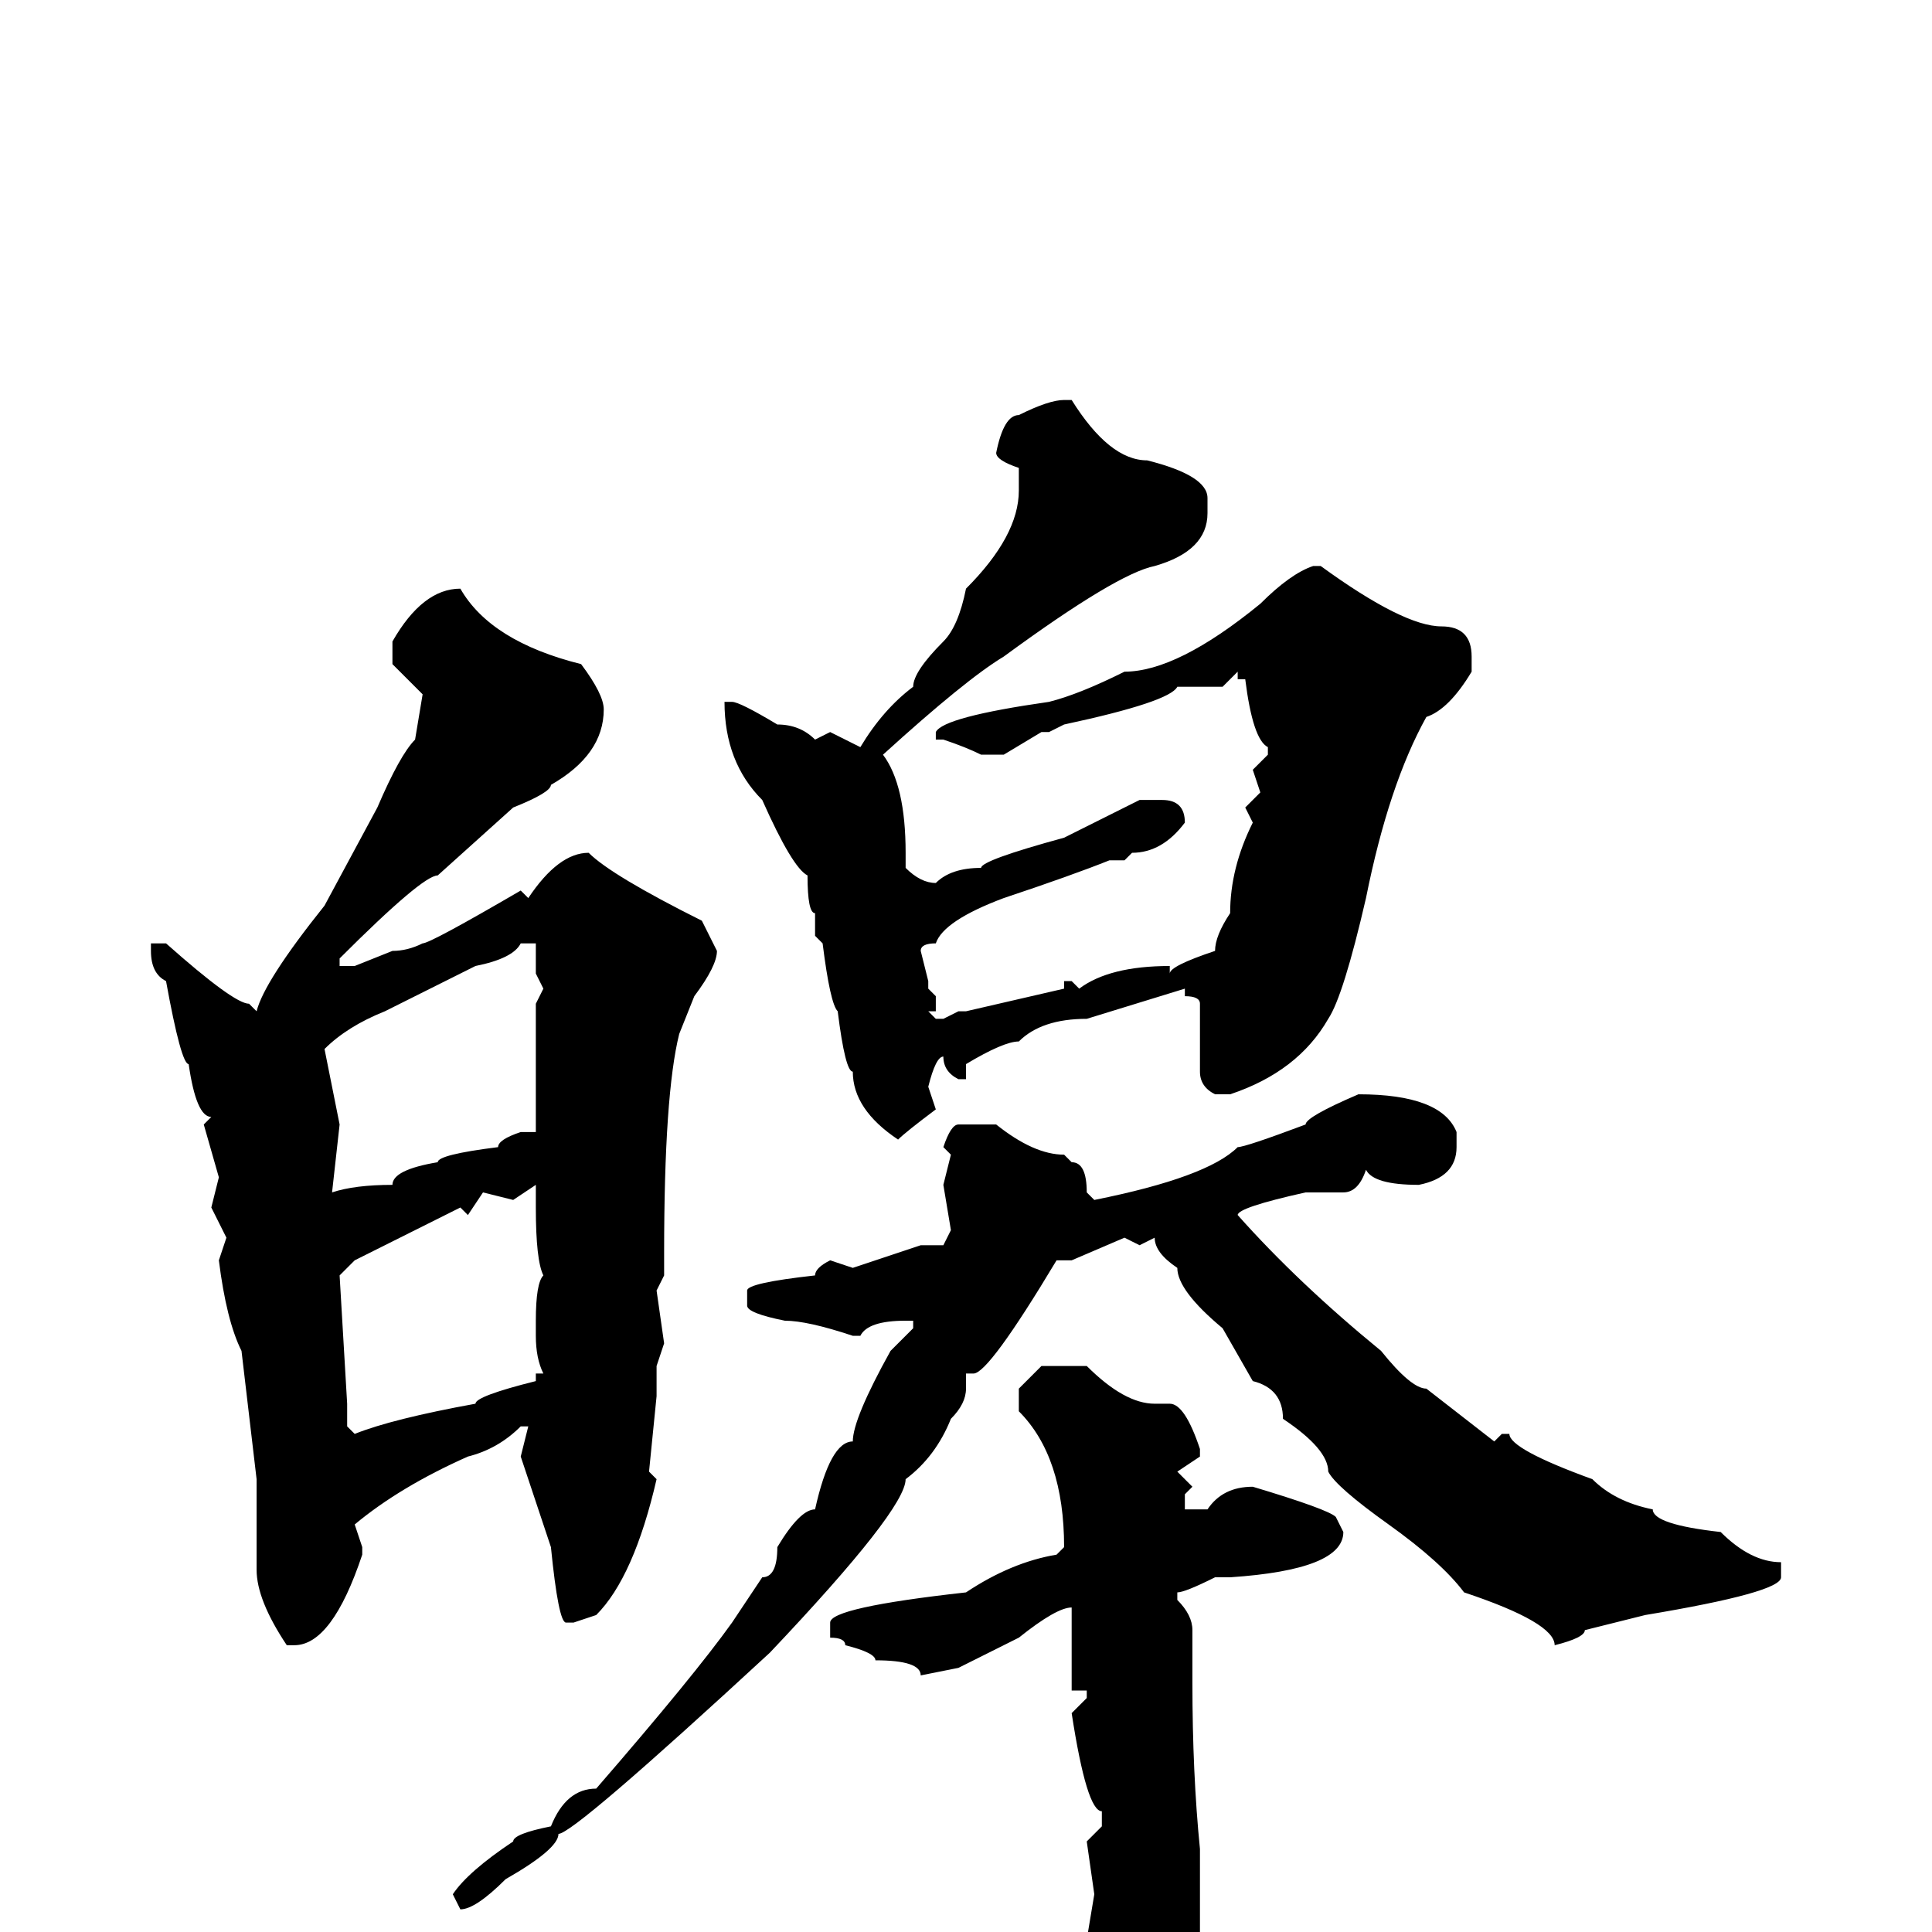 <svg xmlns="http://www.w3.org/2000/svg" viewBox="0 -256 256 256">
	<path fill="#000000" d="M141 -203H142Q147 -195 152 -195Q160 -193 160 -190V-188Q160 -183 153 -181Q148 -180 133 -169Q128 -166 117 -156Q120 -152 120 -143V-141Q122 -139 124 -139Q126 -141 130 -141Q130 -142 141 -145L151 -150H152H154Q157 -150 157 -147Q154 -143 150 -143L149 -142H147Q142 -140 133 -137Q125 -134 124 -131Q122 -131 122 -130L123 -126V-125L124 -124V-122H123L124 -121H125L127 -122H128L141 -125V-126H142L143 -125Q147 -128 155 -128V-127Q155 -128 161 -130Q161 -132 163 -135Q163 -141 166 -147L165 -149L167 -151L166 -154L168 -156V-157Q166 -158 165 -166H164V-167L162 -165H156Q155 -163 141 -160L139 -159H138L133 -156H130Q128 -157 125 -158H124V-159Q125 -161 139 -163Q143 -164 149 -167Q156 -167 167 -176Q171 -180 174 -181H175Q186 -173 191 -173Q195 -173 195 -169V-167Q192 -162 189 -161Q184 -152 181 -137Q178 -124 176 -121Q172 -114 163 -111H161Q159 -112 159 -114V-117V-122V-123Q159 -124 157 -124V-125L144 -121Q138 -121 135 -118Q133 -118 128 -115V-113H127Q125 -114 125 -116Q124 -116 123 -112L124 -109Q120 -106 119 -105Q113 -109 113 -114Q112 -114 111 -122Q110 -123 109 -131L108 -132V-135Q107 -135 107 -140Q105 -141 101 -150Q96 -155 96 -163H97Q98 -163 103 -160Q106 -160 108 -158L110 -159L114 -157Q117 -162 121 -165Q121 -167 125 -171Q127 -173 128 -178Q135 -185 135 -191V-194Q132 -195 132 -196Q133 -201 135 -201Q139 -203 141 -203ZM61 -178Q65 -171 77 -168Q80 -164 80 -162Q80 -156 73 -152Q73 -151 68 -149L58 -140Q56 -140 45 -129V-128H47L52 -130Q54 -130 56 -131Q57 -131 69 -138L70 -137Q74 -143 78 -143Q81 -140 93 -134L95 -130Q95 -128 92 -124L90 -119Q88 -111 88 -90V-87L87 -85L88 -78L87 -75V-71L86 -61L87 -60Q84 -47 79 -42L76 -41H75Q74 -41 73 -51L69 -63L70 -67H69Q66 -64 62 -63Q53 -59 47 -54L48 -51V-50Q44 -38 39 -38H38Q34 -44 34 -48V-52V-57V-60L32 -77Q30 -81 29 -89L30 -92L28 -96L29 -100L27 -107L28 -108Q26 -108 25 -115Q24 -115 22 -126Q20 -127 20 -130V-131H21H22Q31 -123 33 -123L34 -122Q35 -126 43 -136L50 -149Q53 -156 55 -158L56 -164L52 -168V-171Q56 -178 61 -178ZM43 -117L45 -107L44 -98Q47 -99 52 -99Q52 -101 58 -102Q58 -103 66 -104Q66 -105 69 -106H71V-108V-120V-121V-123L72 -125L71 -127V-131H69Q68 -129 63 -128L51 -122Q46 -120 43 -117ZM180 -111Q191 -111 193 -106V-104Q193 -100 188 -99Q182 -99 181 -101Q180 -98 178 -98H175H173Q164 -96 164 -95Q172 -86 183 -77Q187 -72 189 -72L198 -65L199 -66H200Q200 -64 211 -60Q214 -57 219 -56Q219 -54 228 -53Q232 -49 236 -49V-48V-47Q236 -45 218 -42L210 -40Q210 -39 206 -38Q206 -41 194 -45Q191 -49 184 -54Q177 -59 176 -61Q176 -64 170 -68Q170 -72 166 -73L162 -80Q156 -85 156 -88Q153 -90 153 -92L151 -91L149 -92L142 -89H140Q131 -74 129 -74H128V-72Q128 -70 126 -68Q124 -63 120 -60Q120 -56 102 -37Q76 -13 74 -13Q74 -11 67 -7Q63 -3 61 -3L60 -5Q62 -8 68 -12Q68 -13 73 -14Q75 -19 79 -19Q92 -34 97 -41L101 -47Q103 -47 103 -51Q106 -56 108 -56Q110 -65 113 -65Q113 -68 118 -77L121 -80V-81H120Q115 -81 114 -79H113Q107 -81 104 -81Q99 -82 99 -83V-85Q99 -86 108 -87Q108 -88 110 -89L113 -88L122 -91H125L126 -93L125 -99L126 -103L125 -104Q126 -107 127 -107H132Q137 -103 141 -103L142 -102Q144 -102 144 -98L145 -97Q160 -100 164 -104Q165 -104 173 -107Q173 -108 180 -111ZM68 -97L64 -98L62 -95L61 -96L47 -89L45 -87L46 -70V-67L47 -66Q52 -68 63 -70Q63 -71 71 -73V-74H72Q71 -76 71 -79V-80V-81Q71 -86 72 -87Q71 -89 71 -96V-99ZM138 -75H144Q149 -70 153 -70H155Q157 -70 159 -64V-63L156 -61L158 -59L157 -58V-56H160Q162 -59 166 -59Q176 -56 177 -55L178 -53Q178 -48 163 -47H161Q157 -45 156 -45V-44Q158 -42 158 -40V-33Q158 -21 159 -11V-9V-7V-5V-3V5Q157 16 152 22Q149 27 146 27L145 22L146 19V18L145 16L146 14Q143 12 143 7L145 -5L144 -12L146 -14V-16Q144 -16 142 -29L144 -31V-32H142V-38V-41V-43Q140 -43 135 -39L127 -35L122 -34Q122 -36 116 -36Q116 -37 112 -38Q112 -39 110 -39V-40V-41Q110 -43 128 -45Q134 -49 140 -50L141 -51Q141 -63 135 -69V-70V-72Z"/>
</svg>